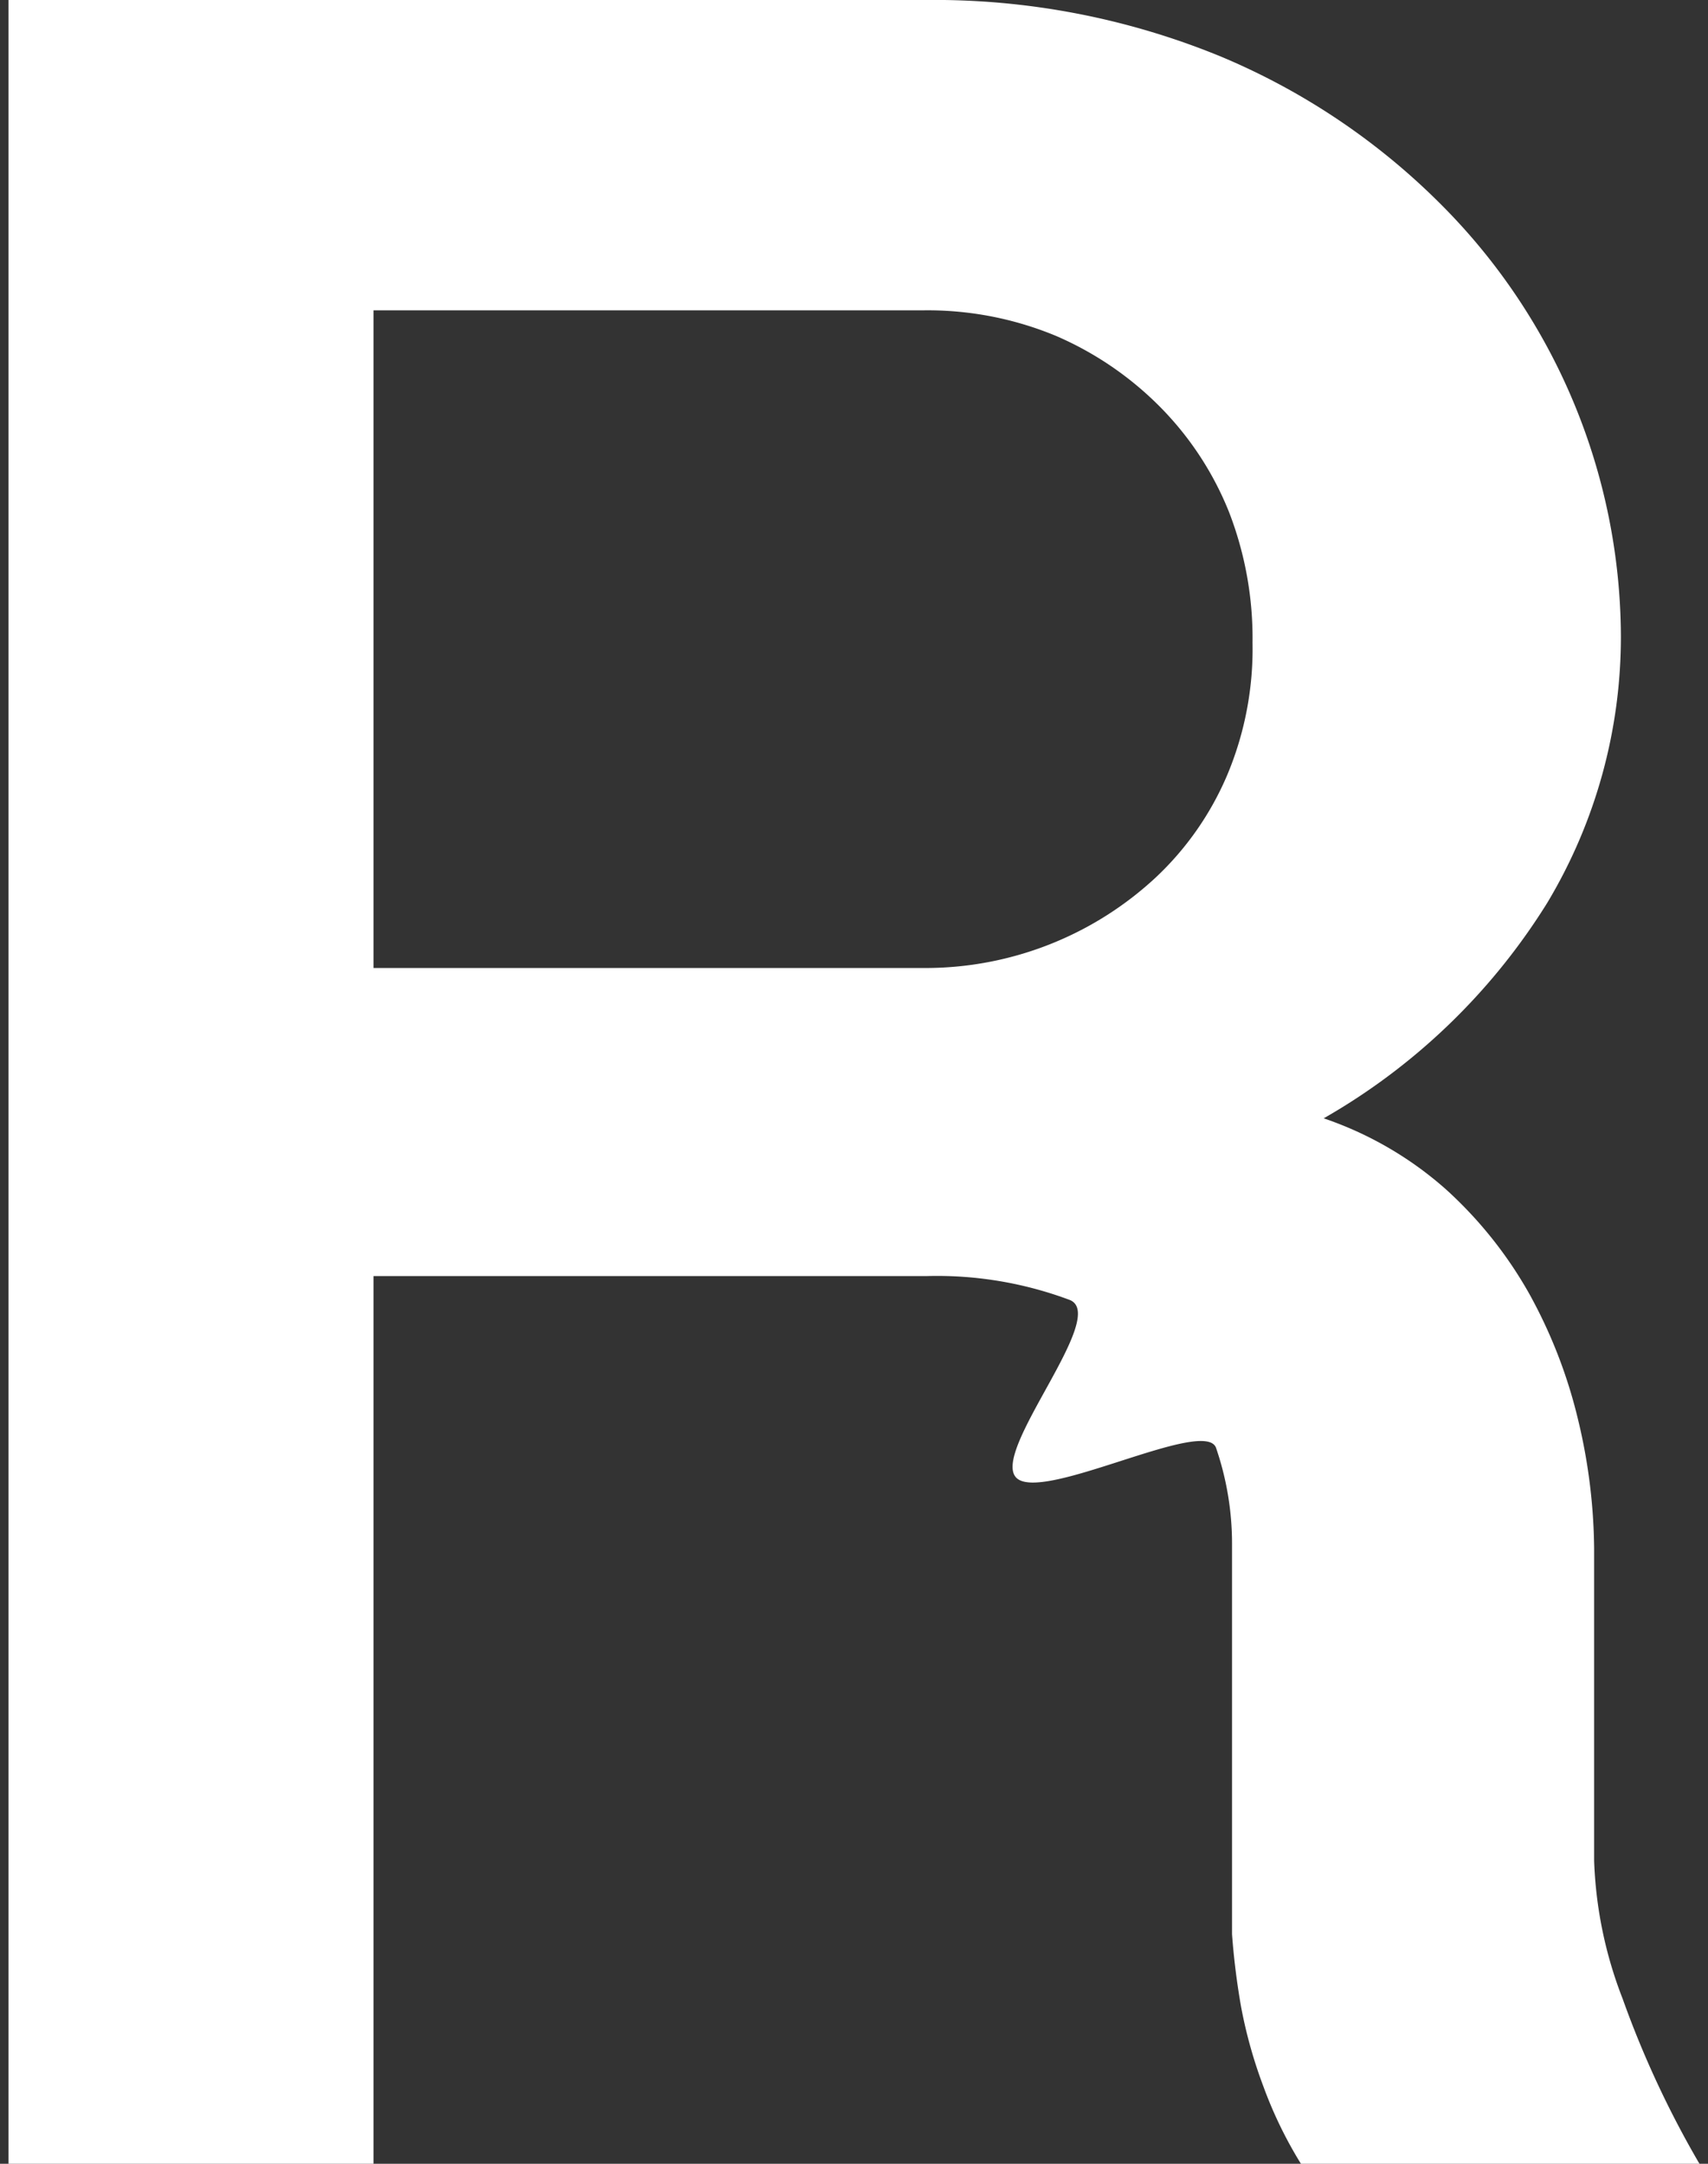 <svg id="圖層_1" data-name="圖層 1" xmlns="http://www.w3.org/2000/svg" viewBox="0 0 30 38"><rect x="0" y="0" width="30" height="38" fill="#333333" stroke="none"/><defs><style>.cls-1{fill:#fff;}</style></defs><title>R</title><path class="cls-1" d="M28.47,11.16a9.08,9.08,0,0,1-1.29,4.69,11.11,11.11,0,0,1-3.93,3.79,6.27,6.27,0,0,1,2.15,1.25,7.31,7.31,0,0,1,1.46,1.83,8.74,8.74,0,0,1,.85,2.18A10,10,0,0,1,28,27.19v5.49a7.35,7.35,0,0,0,.5,2.42A17.22,17.22,0,0,0,29.85,38h-7a7.41,7.41,0,0,1-.66-1.36,8.29,8.29,0,0,1-.39-1.39,12.77,12.77,0,0,1-.16-1.28c0-.39,0-.75,0-1.06V27.11a5.19,5.19,0,0,0-.28-1.68c-.19-.56-3.11,1-3.52.51s1.64-2.83.95-3.11a6.64,6.64,0,0,0-2.5-.42H6.56V38H.15V0H16.24a13.24,13.24,0,0,1,5.22,1A12,12,0,0,1,25.3,3.58a10.78,10.78,0,0,1,3.17,7.58ZM6.56,17h9.68a5.94,5.94,0,0,0,4.06-1.59,5.31,5.31,0,0,0,1.26-1.81A5.72,5.72,0,0,0,22,11.29,6.14,6.14,0,0,0,21.59,9a5.55,5.55,0,0,0-1.21-1.85A5.81,5.81,0,0,0,18.55,5.9a5.87,5.87,0,0,0-2.31-.45H6.56Z"/></svg>